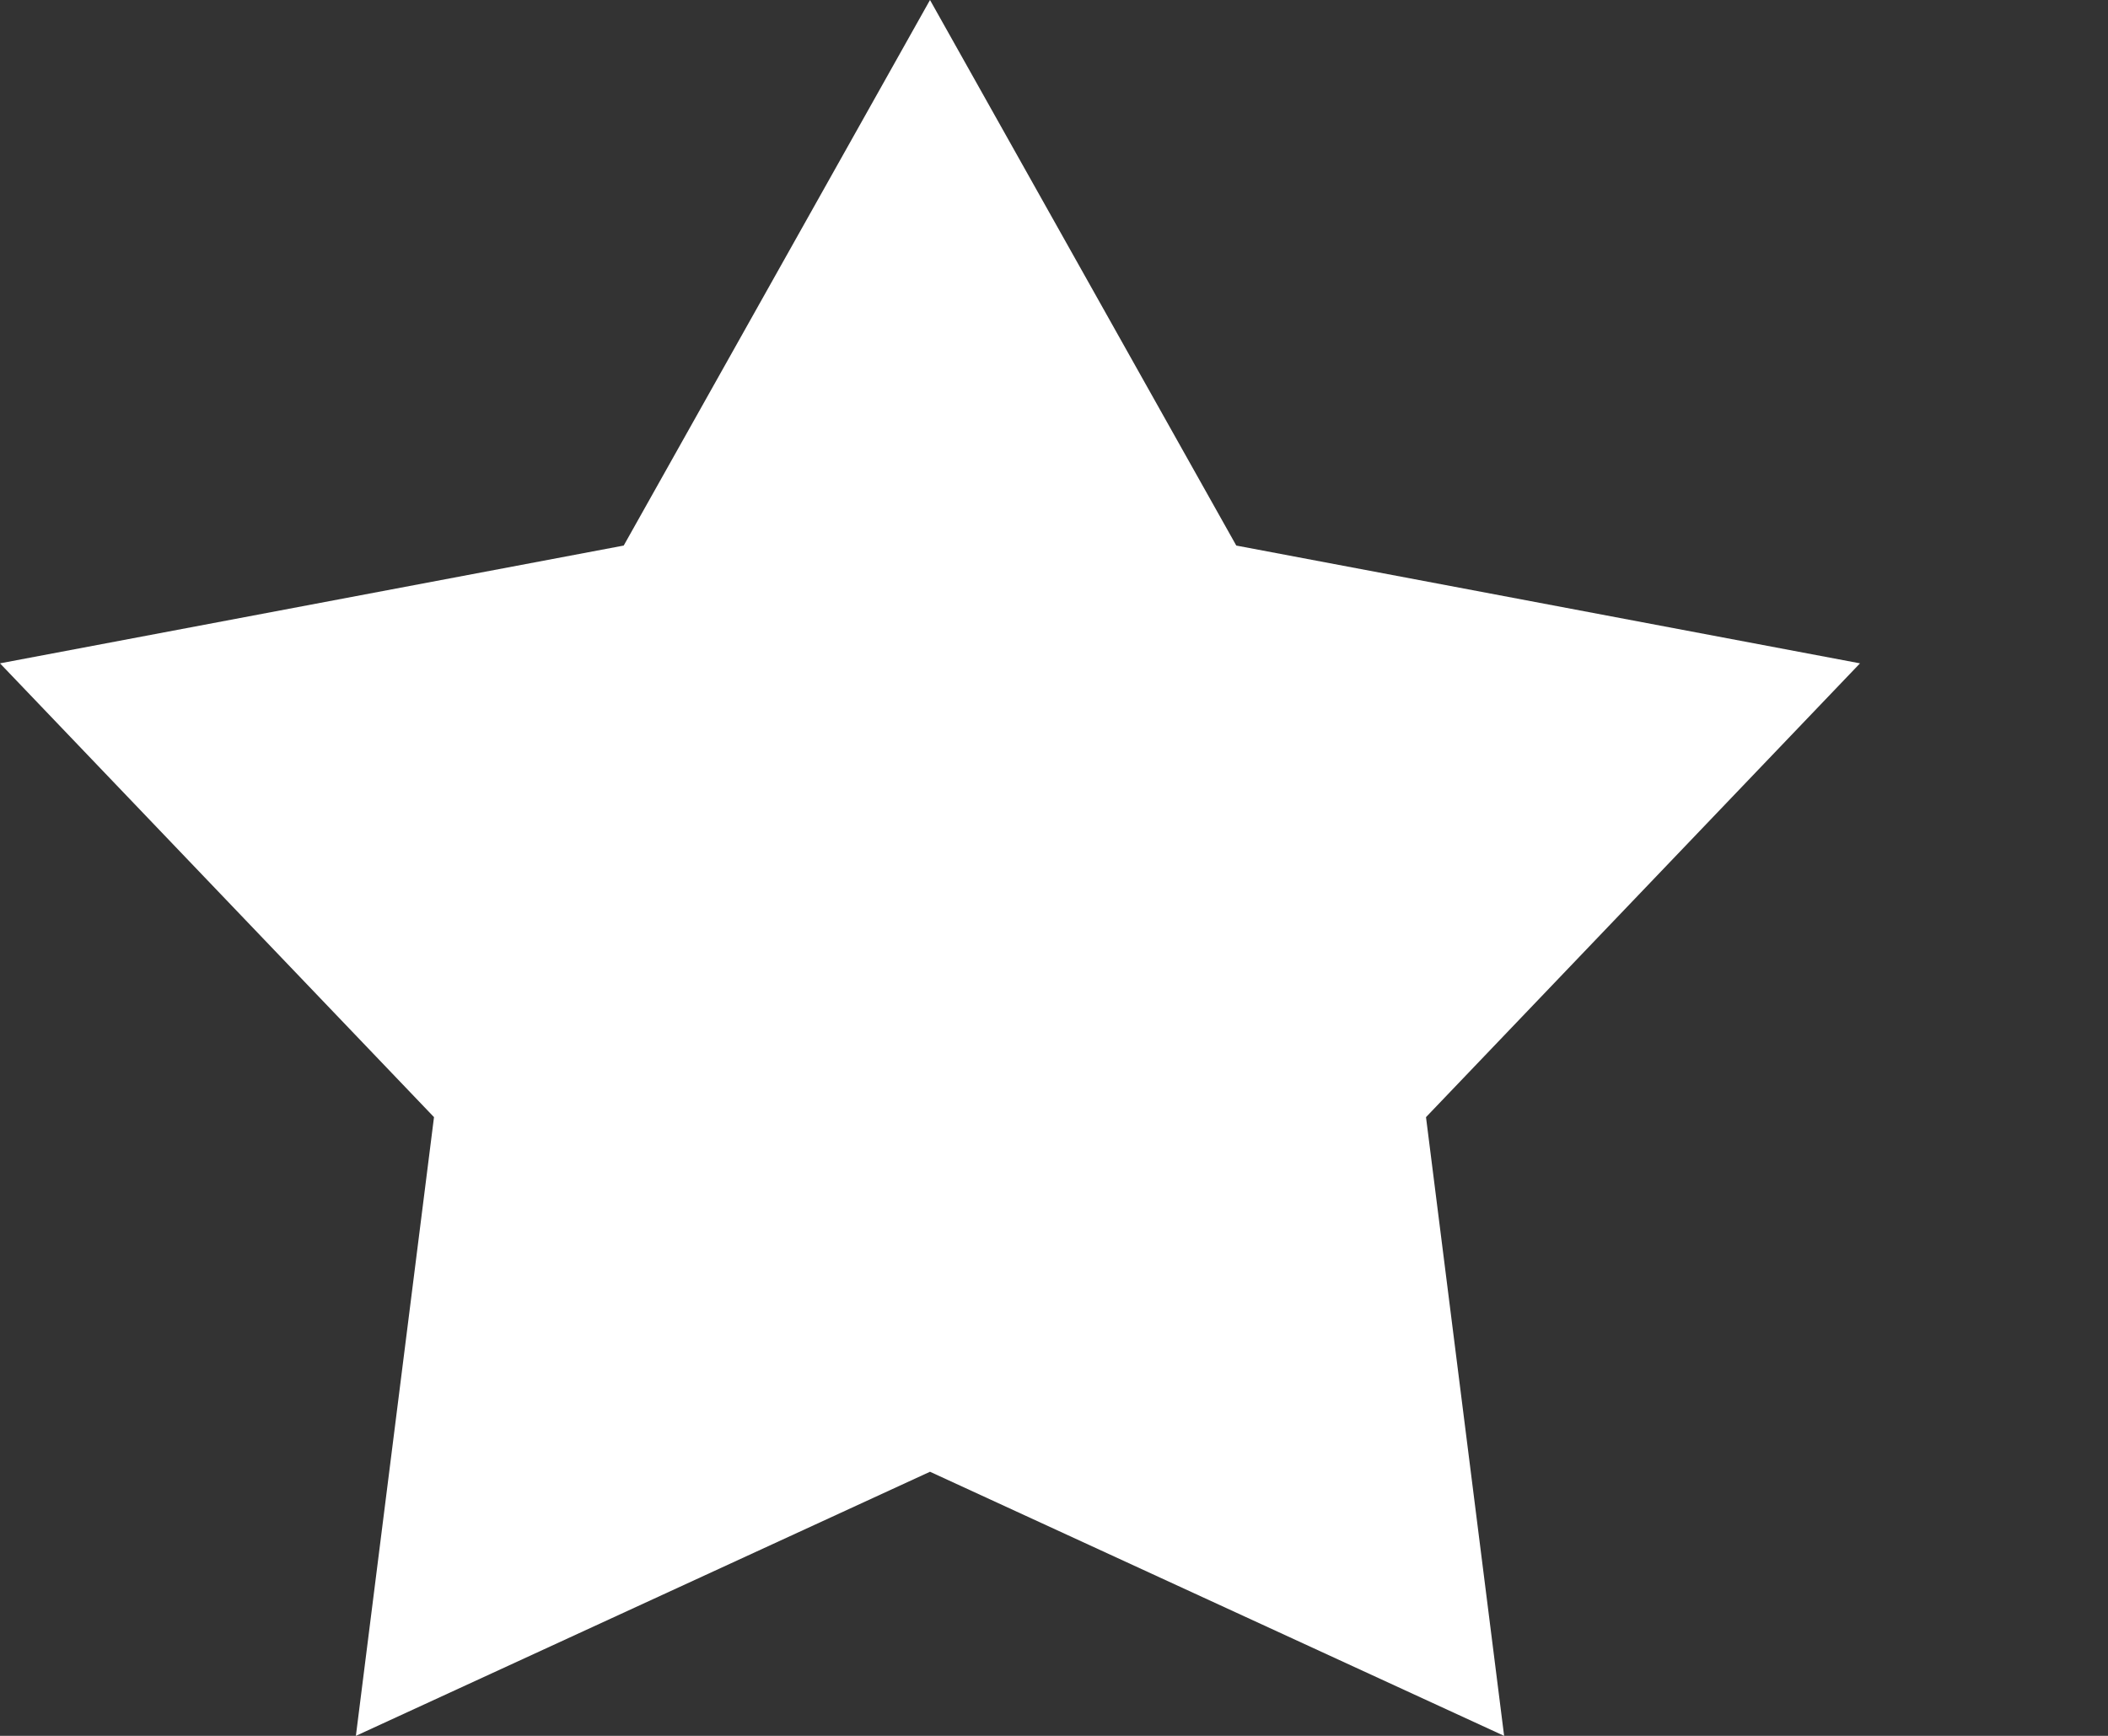 <?xml version="1.0" encoding="utf-8"?>
<svg xmlns="http://www.w3.org/2000/svg"
	xmlns:xlink="http://www.w3.org/1999/xlink"
	width="17px" height="14px" viewBox="0 0 17 14">
<rect x="0" y="0" width="17" height="14" fill="#333333" stroke="none"/>
<path fillRule="evenodd" d="M 7.5 0C 7.5 0 9.97 4.4 9.97 4.4 9.97 4.4 15 5.35 15 5.35 15 5.35 11.5 9.01 11.5 9.01 11.5 9.01 12.13 14 12.13 14 12.13 14 7.5 11.87 7.5 11.87 7.5 11.87 2.87 14 2.87 14 2.87 14 3.5 9.01 3.5 9.01 3.5 9.01 0 5.35 0 5.35 0 5.35 5.03 4.4 5.03 4.4 5.03 4.4 7.5 0 7.5 0" fill="rgb(255,255,255)"/></svg>